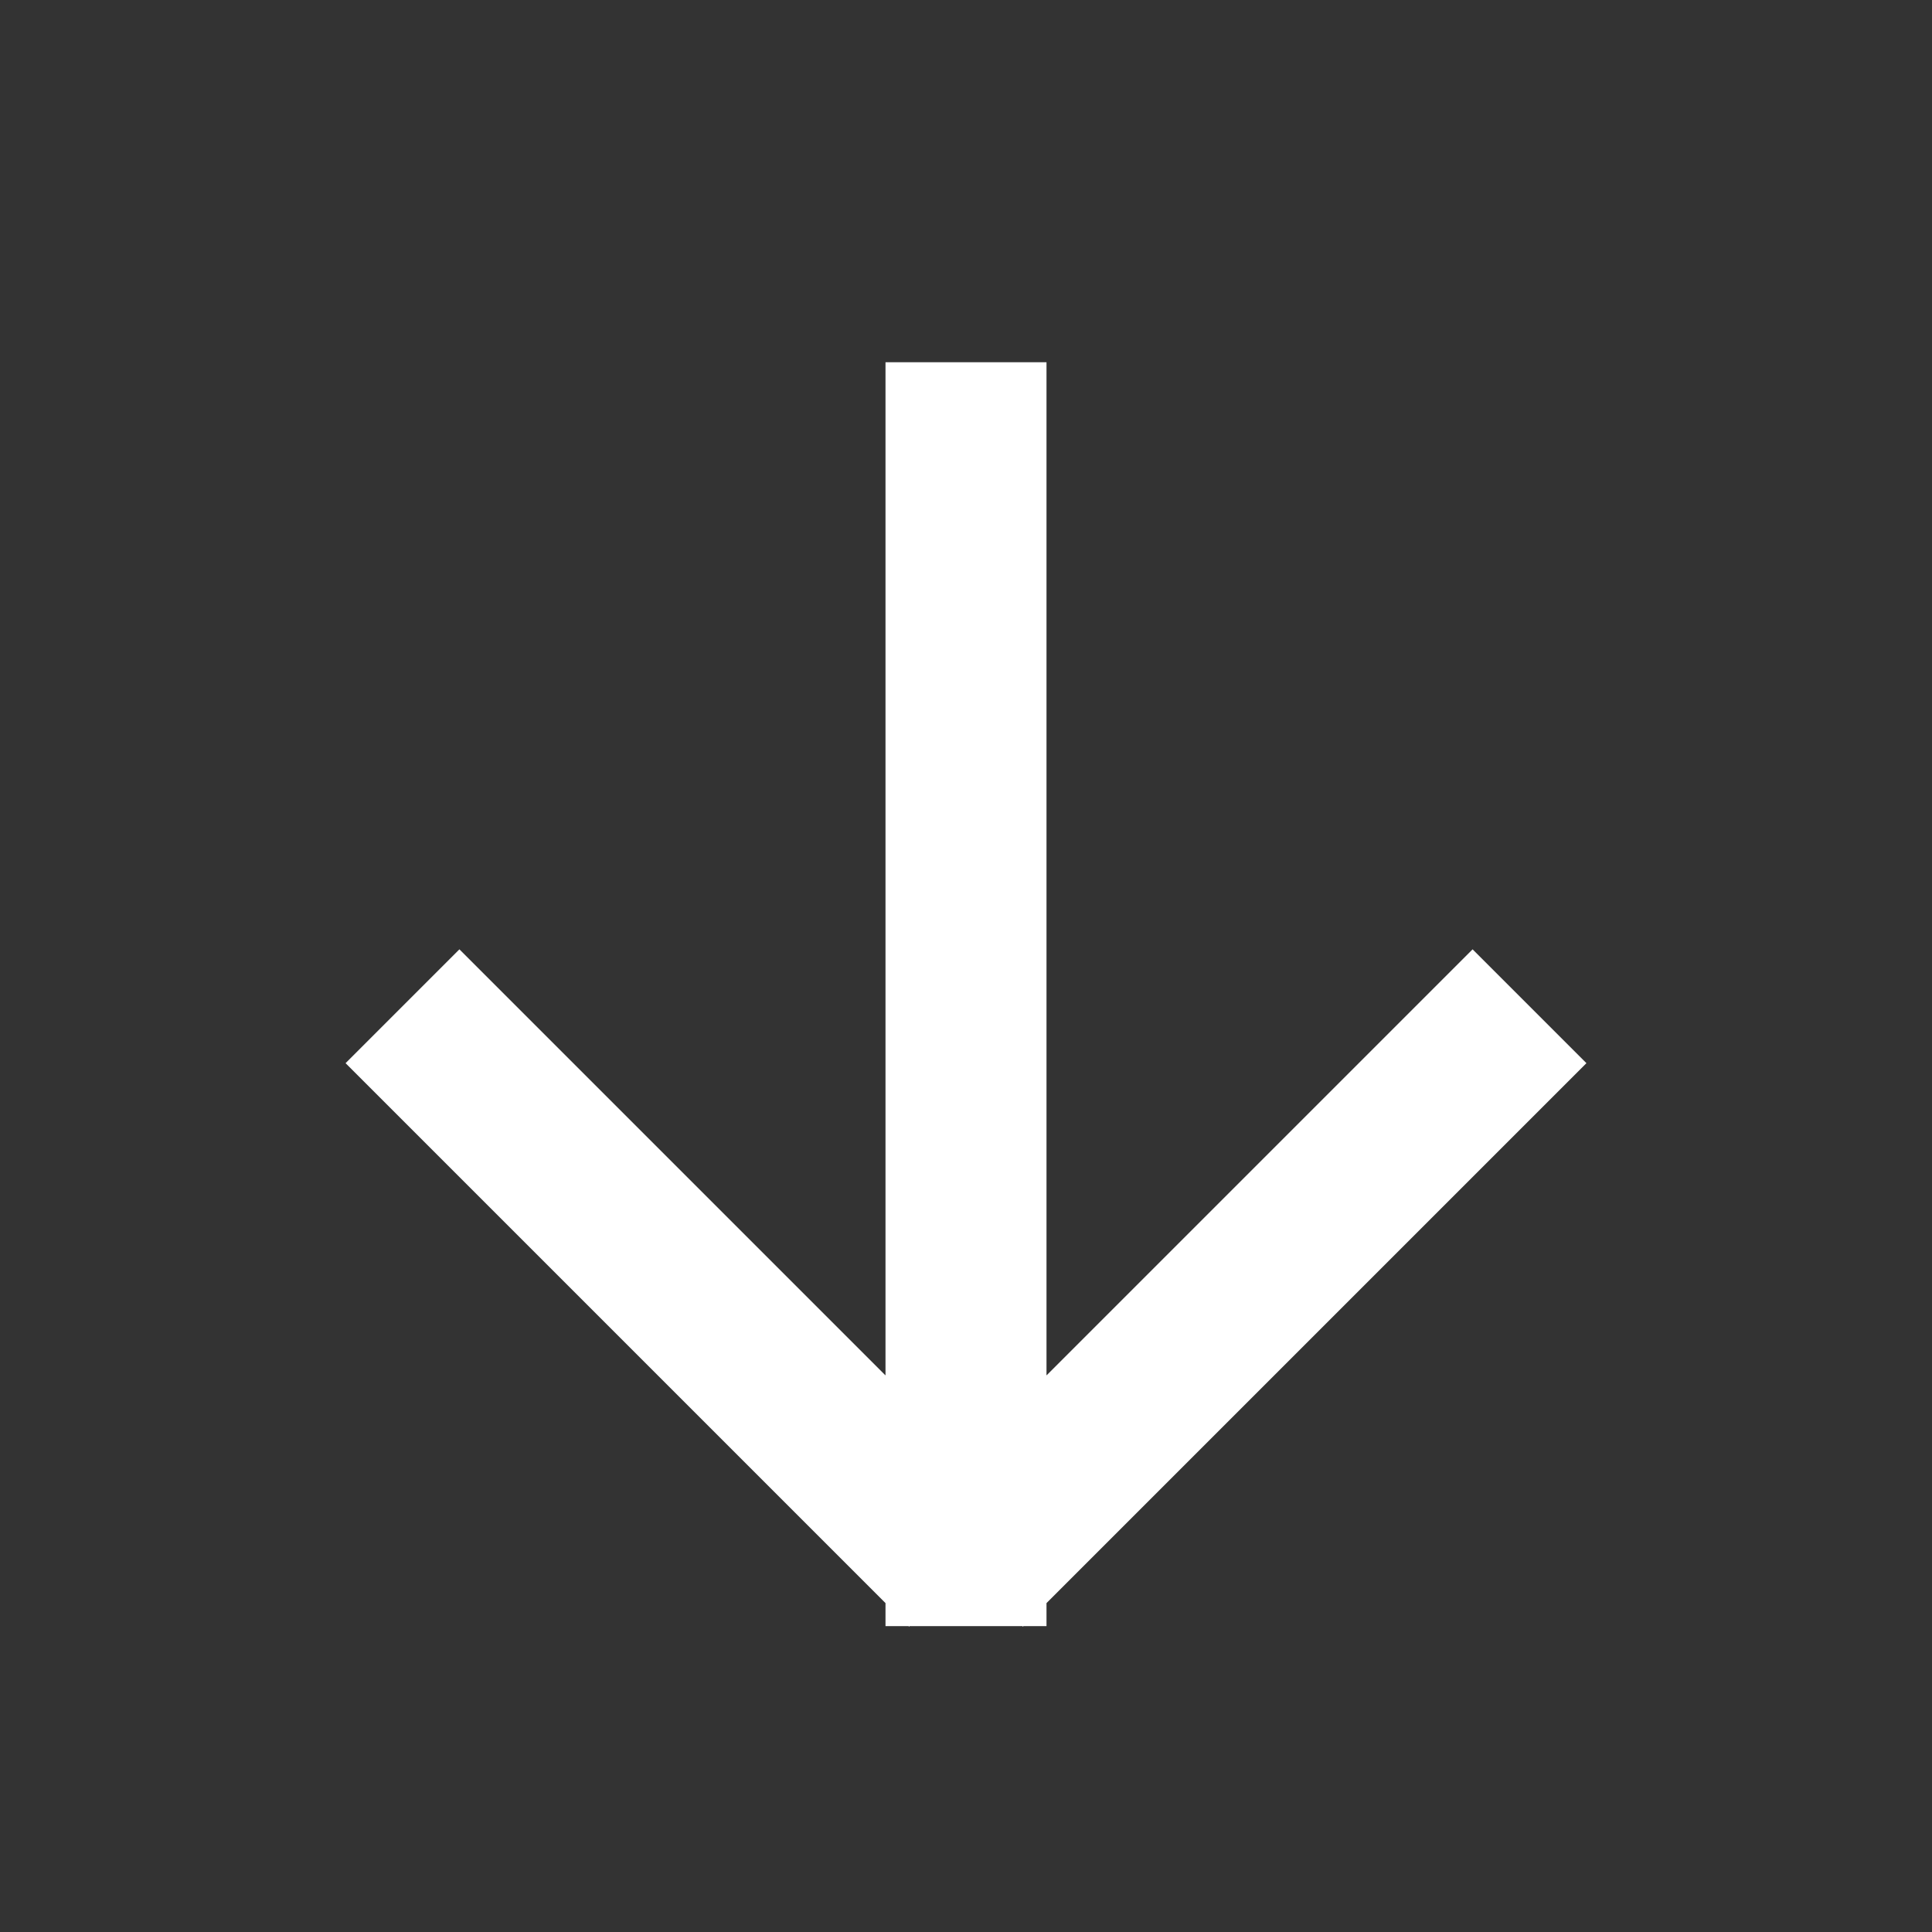 <svg width="24" height="24" viewBox="0 0 24 24" fill="none" xmlns="http://www.w3.org/2000/svg">
  <rect x="0" y="0" width="24" height="24" fill="#333333" stroke="none"/>
  <path d="M12 20.2L12 4.5M12 19.5L19 12.5M12 19.5L5 12.5" stroke="white" stroke-width="2" stroke-linejoin="bevel"/>
</svg>